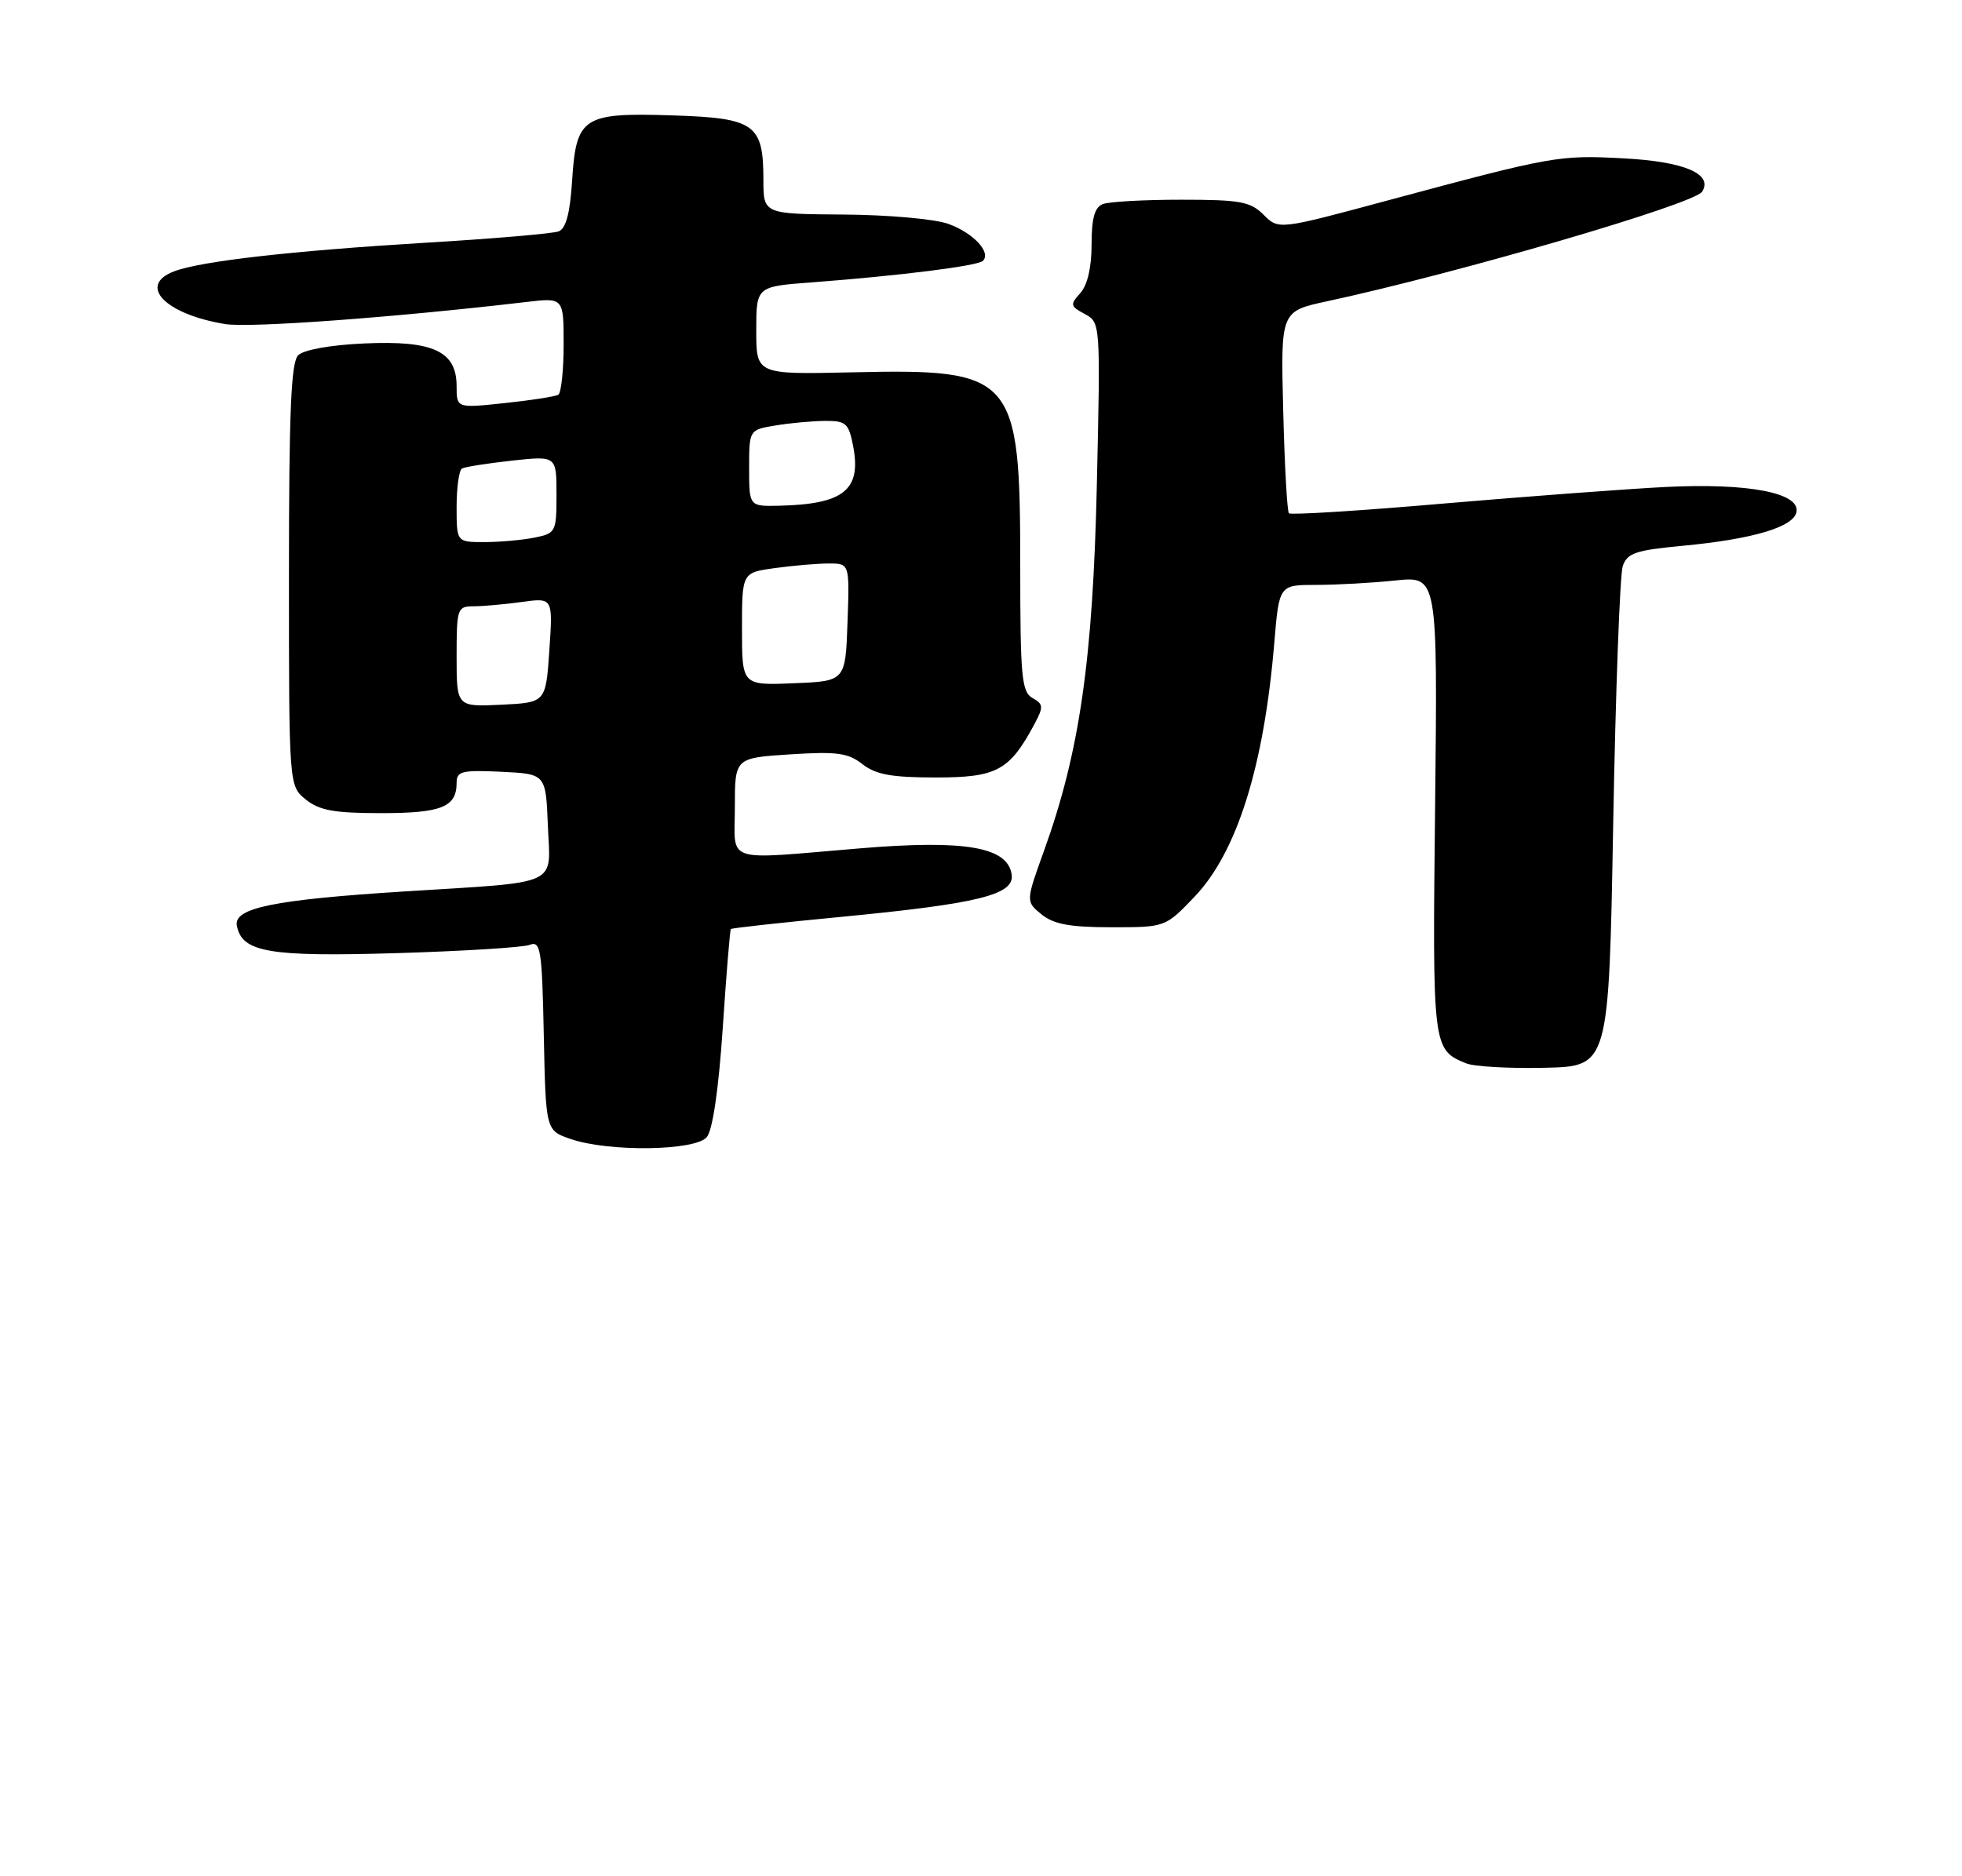 <?xml version="1.0" encoding="UTF-8" standalone="no"?>
<!DOCTYPE svg PUBLIC "-//W3C//DTD SVG 1.1//EN" "http://www.w3.org/Graphics/SVG/1.1/DTD/svg11.dtd" >
<svg xmlns="http://www.w3.org/2000/svg" xmlns:xlink="http://www.w3.org/1999/xlink" version="1.1" viewBox="0 0 275 263">
 <g >
 <path fill="currentColor"
d=" M 99.07 159.42 C 99.89 158.42 100.72 152.74 101.30 144.17 C 101.80 136.65 102.31 130.39 102.44 130.25 C 102.56 130.11 109.39 129.36 117.62 128.57 C 137.14 126.70 142.21 125.45 141.80 122.62 C 141.25 118.74 135.32 117.71 120.61 118.93 C 101.11 120.55 103.00 121.17 103.00 113.13 C 103.00 106.26 103.00 106.26 110.75 105.76 C 117.29 105.34 118.87 105.55 120.88 107.13 C 122.76 108.60 124.97 109.00 131.18 109.00 C 139.73 109.00 141.50 108.04 145.00 101.50 C 146.28 99.10 146.25 98.72 144.72 97.86 C 143.20 97.01 143.00 94.90 143.00 79.42 C 143.00 52.56 142.24 51.68 119.40 52.20 C 106.00 52.50 106.00 52.50 106.00 46.34 C 106.00 40.17 106.00 40.17 113.75 39.59 C 126.17 38.65 137.05 37.28 137.77 36.57 C 138.96 35.37 136.43 32.66 132.93 31.39 C 131.03 30.70 124.49 30.12 118.25 30.08 C 107.00 30.00 107.00 30.00 107.00 25.19 C 107.00 17.40 105.80 16.55 94.33 16.18 C 81.69 15.77 80.76 16.37 80.19 25.32 C 79.90 29.89 79.33 32.04 78.30 32.44 C 77.48 32.75 69.10 33.47 59.66 34.03 C 40.95 35.16 28.16 36.61 24.41 38.04 C 19.24 40.00 23.12 44.04 31.53 45.43 C 34.96 46.00 55.14 44.52 73.75 42.34 C 79.00 41.72 79.00 41.72 79.00 48.30 C 79.00 51.92 78.66 55.09 78.25 55.34 C 77.84 55.59 74.46 56.12 70.75 56.51 C 64.00 57.23 64.00 57.23 64.00 54.14 C 64.00 49.23 60.71 47.71 51.06 48.15 C 46.32 48.36 42.56 49.04 41.79 49.81 C 40.79 50.81 40.50 57.80 40.50 80.64 C 40.50 110.18 40.50 110.18 42.86 112.09 C 44.76 113.62 46.84 114.00 53.41 114.00 C 61.89 114.00 64.00 113.15 64.00 109.75 C 64.00 108.12 64.73 107.94 70.25 108.20 C 76.50 108.50 76.50 108.50 76.79 115.72 C 77.14 124.37 78.88 123.58 56.64 124.98 C 38.37 126.14 32.72 127.29 33.20 129.78 C 33.91 133.51 37.68 134.16 55.51 133.63 C 64.86 133.35 73.28 132.83 74.23 132.47 C 75.78 131.87 75.97 133.02 76.22 145.15 C 76.50 158.50 76.50 158.50 80.00 159.69 C 85.38 161.53 97.46 161.35 99.07 159.42 Z  M 226.11 115.50 C 226.45 96.80 227.05 80.54 227.45 79.37 C 228.07 77.54 229.25 77.14 235.83 76.52 C 245.69 75.59 251.40 73.89 251.80 71.78 C 252.32 69.09 245.03 67.70 233.50 68.27 C 228.00 68.55 213.96 69.60 202.30 70.60 C 190.64 71.61 180.90 72.22 180.66 71.96 C 180.41 71.71 180.05 65.23 179.86 57.57 C 179.50 43.64 179.50 43.64 186.00 42.24 C 204.54 38.24 237.51 28.60 238.58 26.87 C 240.13 24.37 236.07 22.65 227.56 22.20 C 218.48 21.72 217.74 21.85 194.36 28.14 C 179.22 32.22 179.22 32.22 177.11 30.11 C 175.26 28.26 173.83 28.00 165.58 28.00 C 160.40 28.00 155.45 28.27 154.58 28.61 C 153.43 29.05 153.00 30.58 153.00 34.28 C 153.00 37.49 152.42 39.98 151.42 41.09 C 149.96 42.70 150.01 42.94 152.04 44.02 C 154.24 45.20 154.25 45.27 153.74 67.85 C 153.19 92.49 151.33 105.43 146.33 119.28 C 143.77 126.39 143.77 126.39 145.99 128.20 C 147.70 129.58 149.99 130.00 155.78 130.00 C 163.34 130.00 163.34 130.00 167.42 125.73 C 173.38 119.50 177.17 107.43 178.61 90.10 C 179.29 82.00 179.29 82.00 184.50 82.00 C 187.36 82.00 192.36 81.72 195.60 81.38 C 201.50 80.77 201.50 80.77 201.15 112.91 C 200.77 146.96 200.79 147.13 205.47 149.07 C 206.58 149.53 211.55 149.82 216.50 149.70 C 225.50 149.50 225.50 149.50 226.11 115.50 Z  M 64.00 92.05 C 64.00 85.31 64.10 85.00 66.36 85.00 C 67.66 85.00 70.70 84.73 73.11 84.40 C 77.50 83.79 77.50 83.79 77.00 91.15 C 76.50 98.50 76.50 98.50 70.25 98.80 C 64.00 99.10 64.00 99.10 64.00 92.05 Z  M 104.00 88.18 C 104.00 80.27 104.00 80.27 108.64 79.64 C 111.19 79.29 114.58 79.00 116.18 79.00 C 119.08 79.00 119.08 79.00 118.79 87.25 C 118.50 95.50 118.50 95.50 111.25 95.79 C 104.00 96.09 104.00 96.09 104.00 88.18 Z  M 64.00 71.06 C 64.00 68.34 64.34 65.93 64.75 65.69 C 65.16 65.45 68.31 64.96 71.75 64.58 C 78.00 63.90 78.00 63.90 78.00 69.33 C 78.00 74.60 77.91 74.77 74.88 75.38 C 73.16 75.72 70.01 76.00 67.88 76.00 C 64.00 76.00 64.00 76.00 64.00 71.06 Z  M 105.00 65.63 C 105.00 60.26 105.00 60.26 108.75 59.64 C 110.81 59.30 113.94 59.02 115.70 59.01 C 118.61 59.00 118.97 59.35 119.60 62.66 C 120.73 68.70 118.23 70.69 109.25 70.90 C 105.00 71.00 105.00 71.00 105.00 65.63 Z "/>
</g>
</svg>